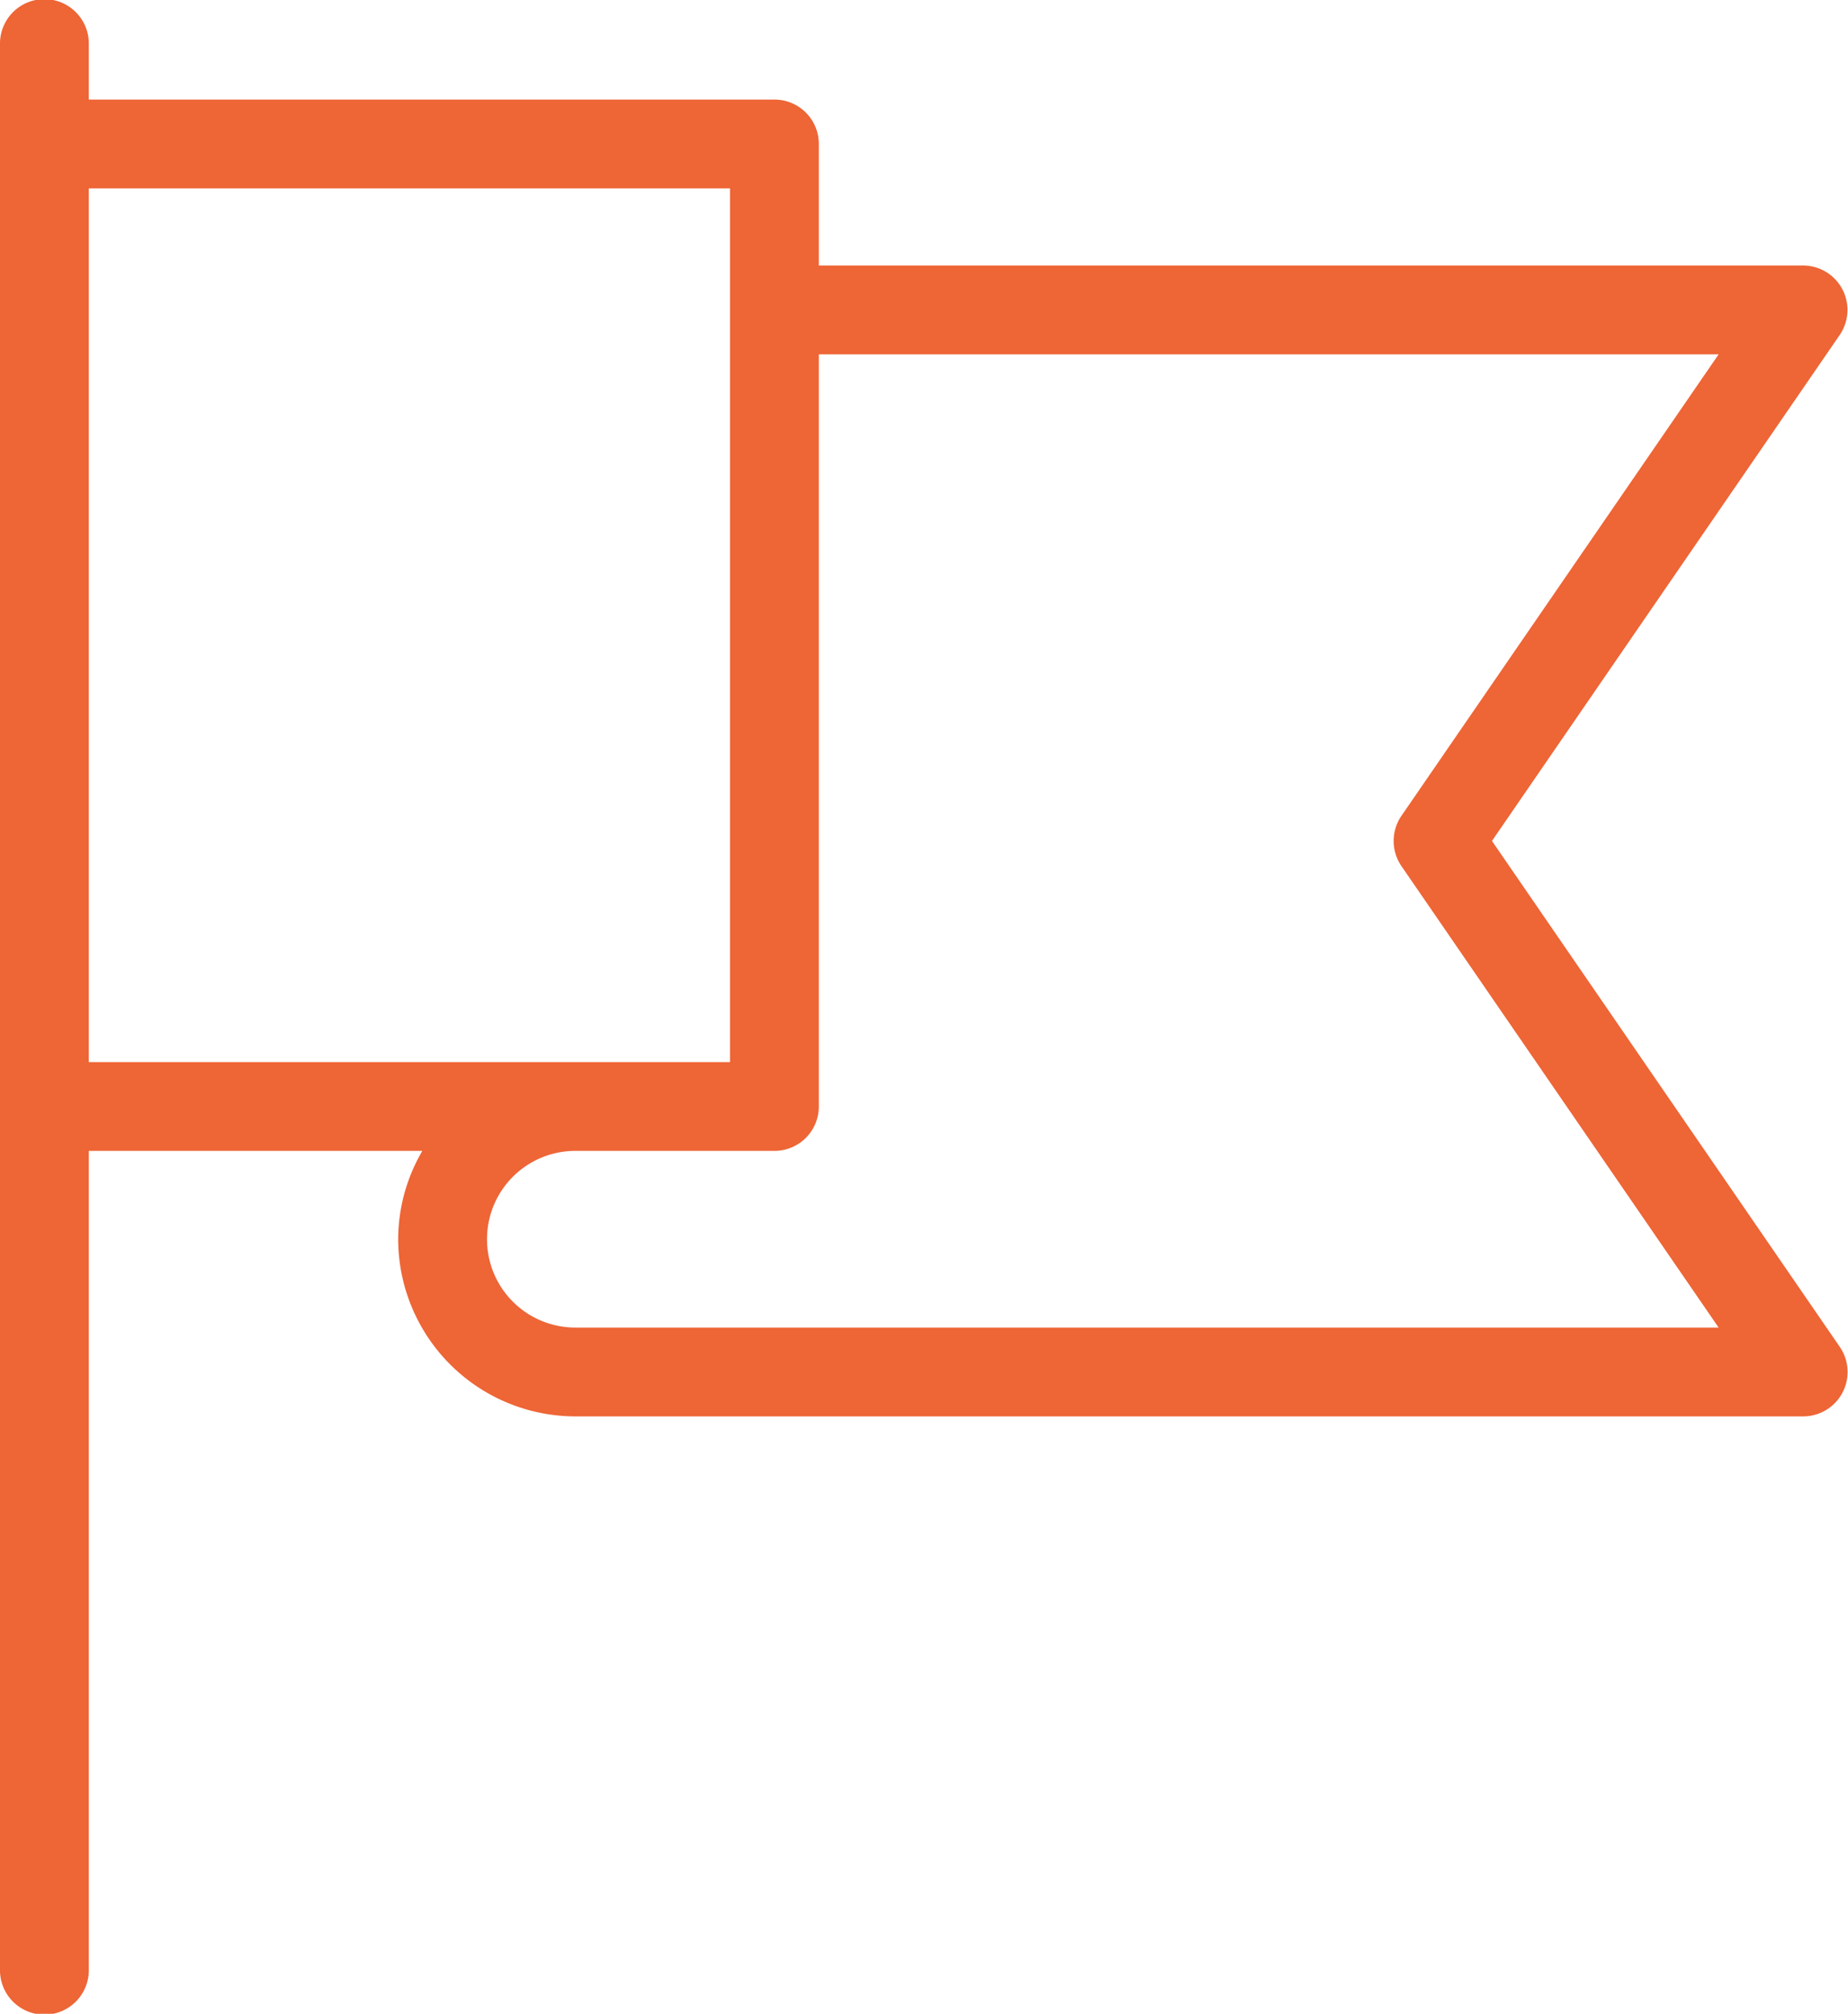 <svg xmlns="http://www.w3.org/2000/svg" width="82.297" height="89.662" viewBox="0 0 82.297 89.662">
  <path id="flag-svgrepo-com" d="M67.835,36.942,83.513,14.136A1.477,1.477,0,0,0,82.3,11.822H37.965V5.911a1.476,1.476,0,0,0-1.478-1.478H5.455V1.478a1.478,1.478,0,1,0-2.955,0V87.184a1.478,1.478,0,1,0,2.955,0V50.242H21.748a7.312,7.312,0,0,0-1.516,4.433,7.4,7.4,0,0,0,7.388,7.388H82.3a1.477,1.477,0,0,0,1.218-2.314ZM5.455,7.388H35.009v39.9H5.455ZM27.621,59.108a4.433,4.433,0,0,1,0-8.866h8.866a1.476,1.476,0,0,0,1.478-1.478V14.777H79.486L64.823,36.106a1.481,1.481,0,0,0,0,1.674L79.486,59.108Z" transform="translate(-2 0.5)" fill="#ee6536" stroke="#ee6536" stroke-width="1"/>
</svg>
